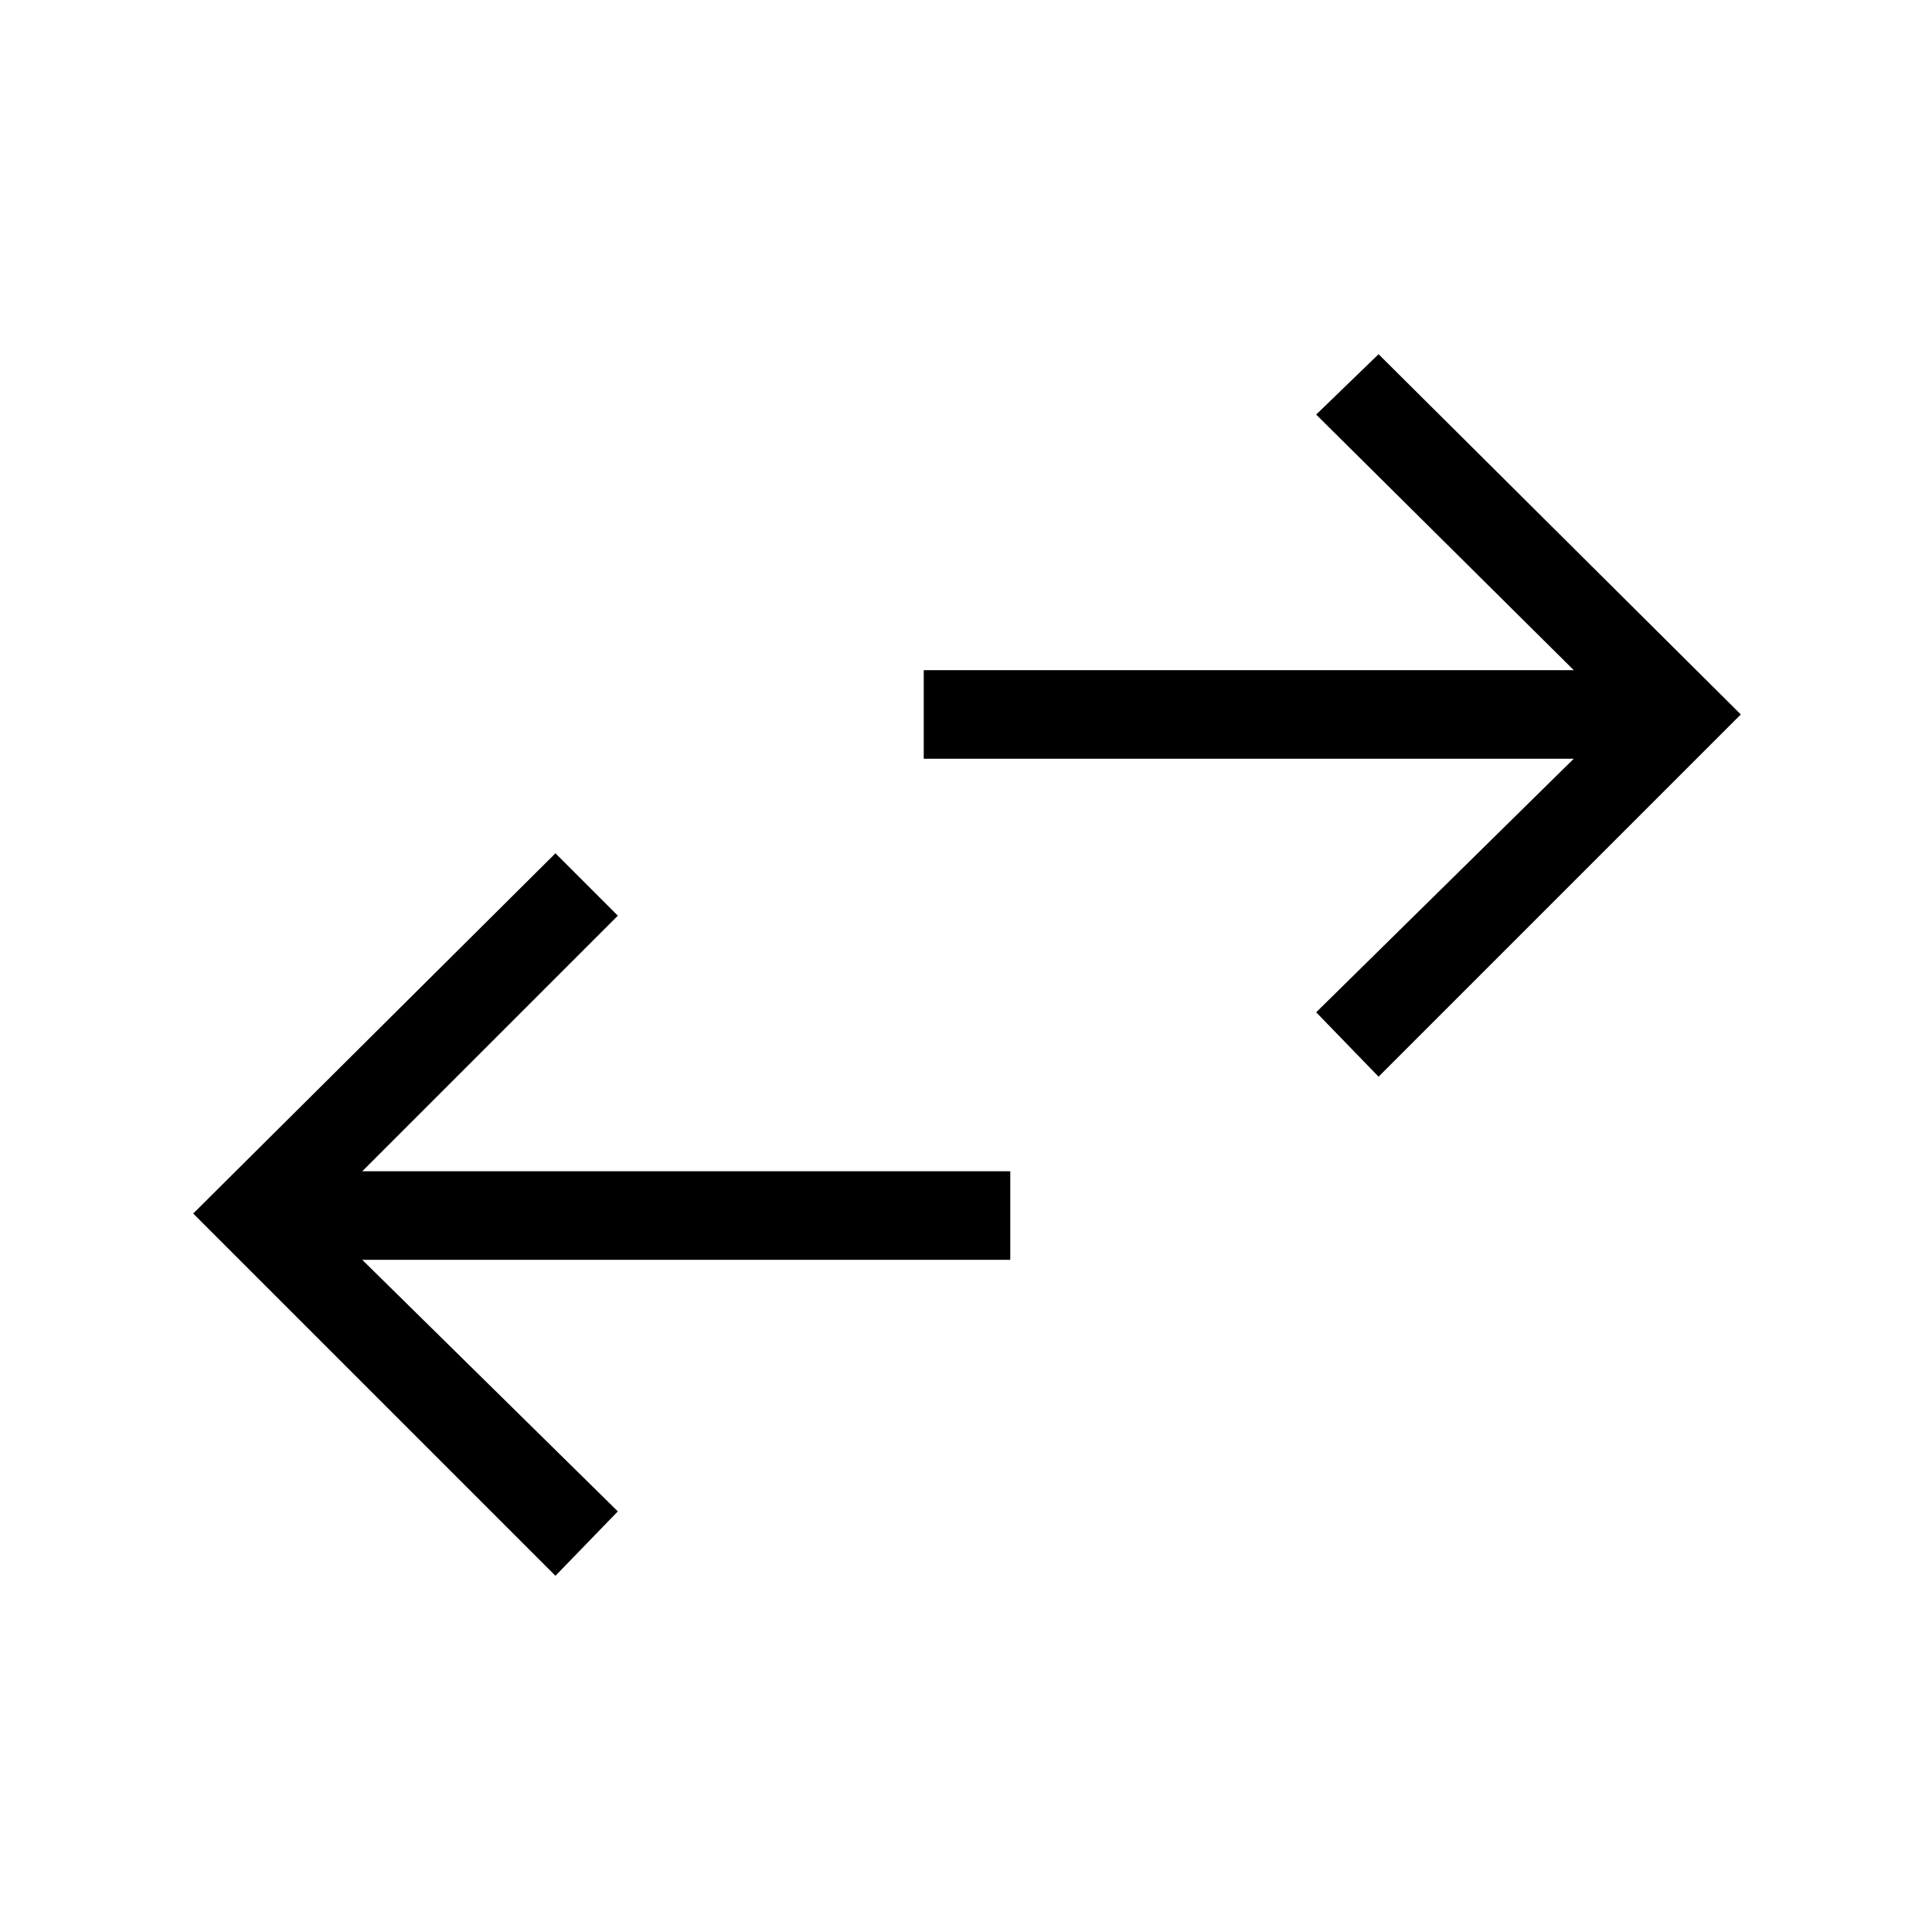 <svg xmlns="http://www.w3.org/2000/svg" height="48" width="48"><path d="M34.25 26.75 32.7 25.15 39.1 18.85H22.95V16.65H39.1L32.7 10.3L34.25 8.8L43.25 17.75ZM13.8 39.15 4.8 30.15 13.8 21.2 15.35 22.75 9 29.1H25.1V31.3H9L15.35 37.55Z"/></svg>